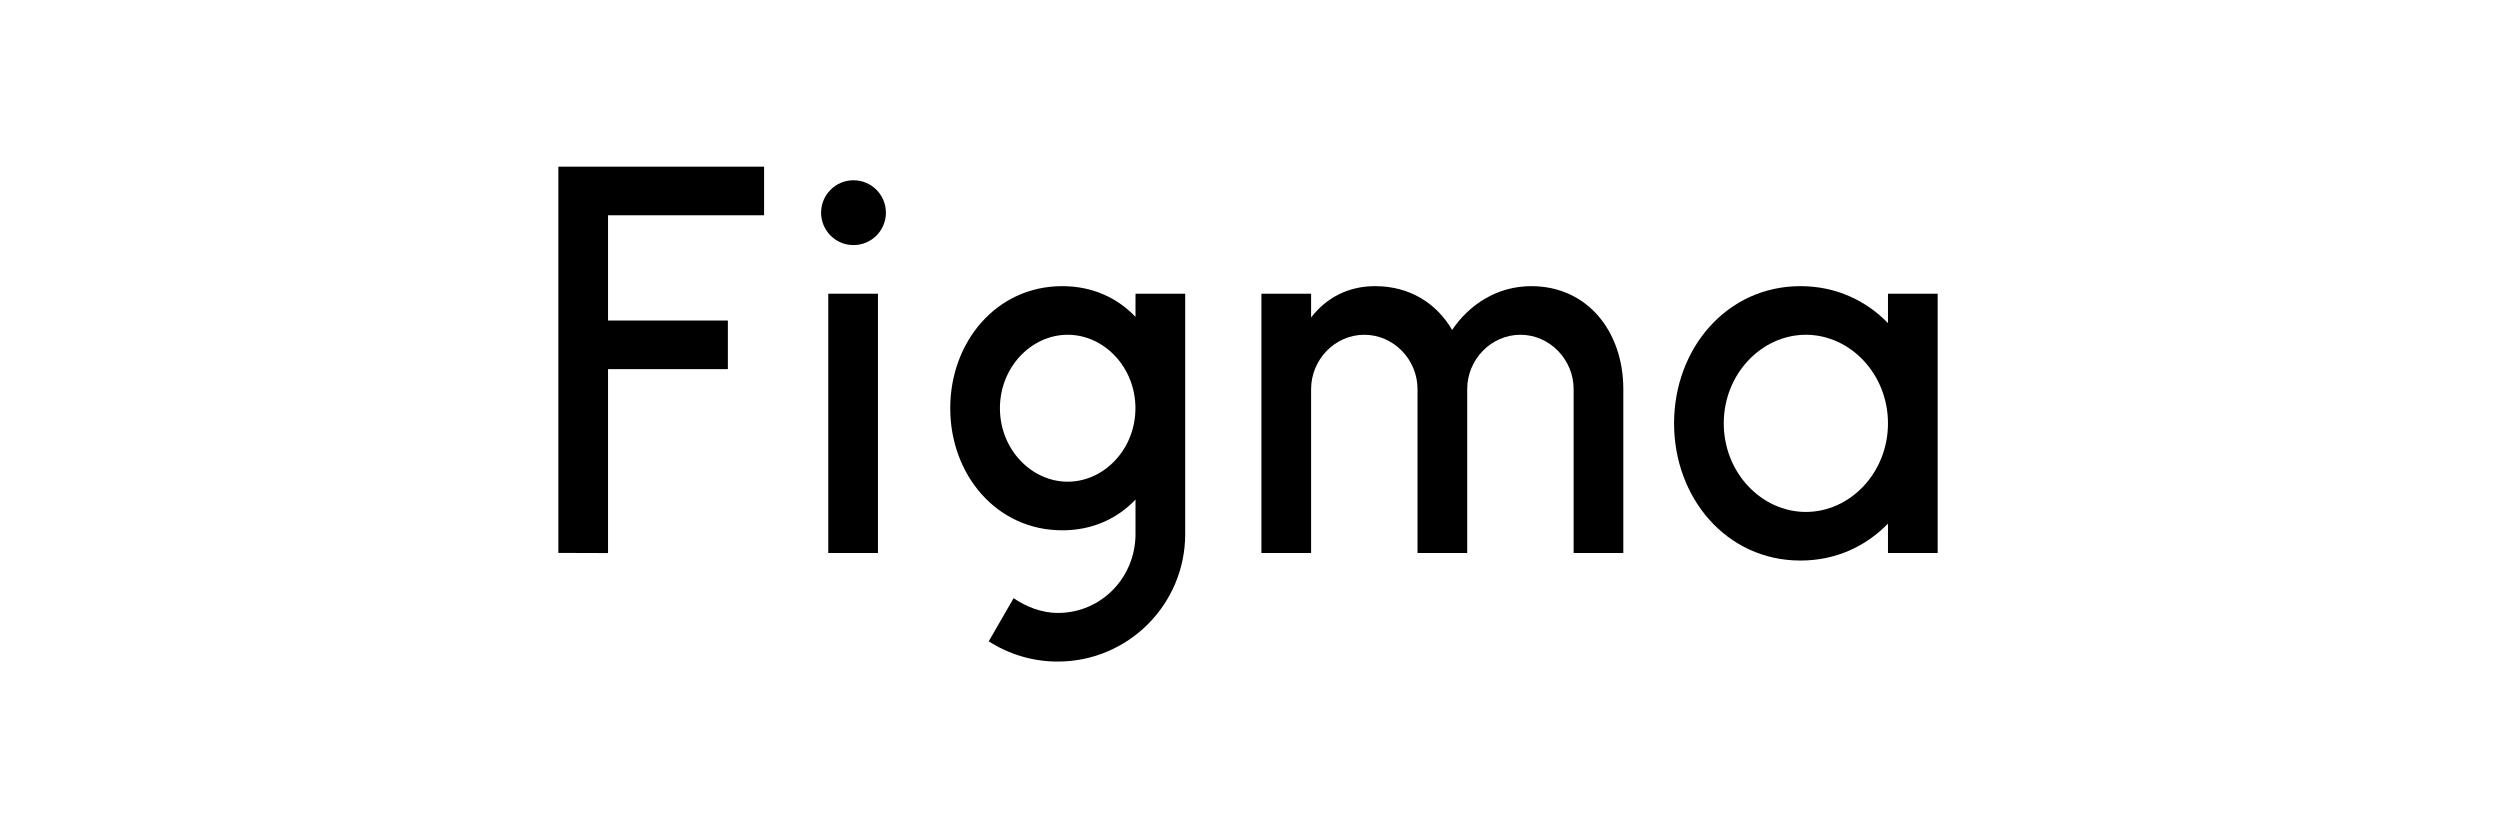 <svg width="300" height="100" viewBox="0 0 300 100" fill="none" xmlns="http://www.w3.org/2000/svg">
<path d="M67.002 20.003V66.349L72.965 66.368V44.297H87.344V38.463H72.965V25.834H91.691V20L67.002 20.003Z" fill="black"/>
<path d="M102.42 29.411C104.568 29.411 106.309 27.669 106.309 25.521C106.309 23.374 104.568 21.632 102.42 21.632C100.272 21.632 98.53 23.374 98.53 25.521C98.53 27.669 100.272 29.411 102.42 29.411Z" fill="black"/>
<path d="M99.393 35.246V66.36H105.356V35.246H99.393Z" fill="black"/>
<path fill-rule="evenodd" clip-rule="evenodd" d="M127.473 34.338C119.554 34.338 114.028 41.035 114.028 48.987C114.028 56.939 119.554 63.637 127.473 63.637C131.098 63.637 134.086 62.233 136.261 59.948V64.09C136.261 69.245 132.212 73.554 126.927 73.554C125.027 73.554 123.14 72.818 121.636 71.781L118.648 76.957C121.035 78.495 123.876 79.388 126.927 79.388C135.375 79.388 142.224 72.539 142.224 64.09V35.245H136.261V38.026C134.086 35.742 131.098 34.338 127.473 34.338ZM119.991 48.987C119.991 44.051 123.767 40.172 128.121 40.172C132.476 40.172 136.252 44.051 136.252 48.987C136.252 53.923 132.476 57.803 128.121 57.803C123.767 57.803 119.991 53.923 119.991 48.987Z" fill="black"/>
<path d="M163.717 40.172C160.191 40.172 157.332 43.16 157.332 46.686V66.359H151.369V35.245H157.332V38.096C159.079 35.837 161.654 34.338 165.013 34.338C169.192 34.338 172.399 36.413 174.256 39.59C176.322 36.522 179.691 34.338 183.746 34.338C190.533 34.338 194.758 39.814 194.798 46.589C194.798 46.609 194.798 46.63 194.798 46.65V46.654C194.798 46.664 194.798 46.675 194.798 46.686V66.359H188.835V46.686C188.835 43.16 185.976 40.172 182.45 40.172C178.923 40.172 176.065 43.16 176.065 46.686V66.359H170.102V46.686C170.102 43.16 167.243 40.172 163.717 40.172Z" fill="black"/>
<path fill-rule="evenodd" clip-rule="evenodd" d="M226.557 38.772C223.904 36.033 220.27 34.338 216.056 34.338C207.184 34.338 200.888 41.849 200.888 50.802C200.888 59.755 207.184 67.266 216.056 67.266C220.27 67.266 223.904 65.572 226.557 62.832V66.359H232.52V35.245H226.557V38.772ZM206.852 50.802C206.852 44.863 211.399 40.172 216.704 40.172C222.009 40.172 226.557 44.863 226.557 50.802C226.557 56.742 222.009 61.433 216.704 61.433C211.399 61.433 206.852 56.742 206.852 50.802Z" fill="black"/>
</svg>
